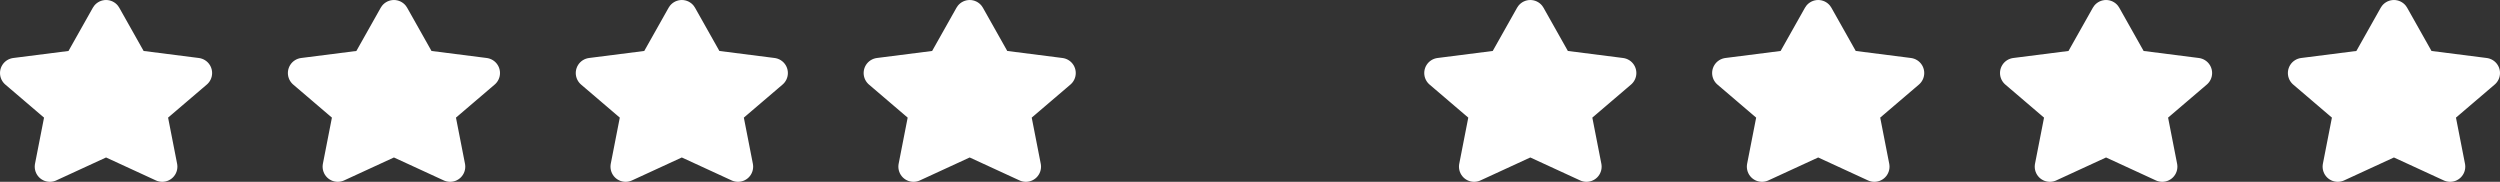 <svg width="165" height="12" viewBox="0 0 165 12" fill="none" xmlns="http://www.w3.org/2000/svg">
<rect x="0" y="0" width="165" height="12" fill="#333333" stroke="none"/>
<path d="M7 9.292L3.292 11L4 7.382L1 4.82L5.146 4.292L7 1L8.854 4.292L13 4.82L10 7.382L10.708 11L7 9.292Z" fill="white" stroke="white" stroke-width="2" stroke-linecap="round" stroke-linejoin="round"/>
<path d="M26 9.292L22.292 11L23 7.382L20 4.82L24.146 4.292L26 1L27.854 4.292L32 4.82L29 7.382L29.708 11L26 9.292Z" fill="white" stroke="white" stroke-width="2" stroke-linecap="round" stroke-linejoin="round"/>
<path d="M45 9.292L41.292 11L42 7.382L39 4.82L43.146 4.292L45 1L46.854 4.292L51 4.82L48 7.382L48.708 11L45 9.292Z" fill="white" stroke="white" stroke-width="2" stroke-linecap="round" stroke-linejoin="round"/>
<path d="M64 9.292L60.292 11L61 7.382L58 4.82L62.146 4.292L64 1L65.854 4.292L70 4.82L67 7.382L67.708 11L64 9.292Z" fill="white" stroke="white" stroke-width="2" stroke-linecap="round" stroke-linejoin="round"/>
<path d="M101 9.292L97.292 11L98 7.382L95 4.82L99.146 4.292L101 1L102.854 4.292L107 4.82L104 7.382L104.708 11L101 9.292Z" fill="white" stroke="white" stroke-width="2" stroke-linecap="round" stroke-linejoin="round"/>
<path d="M120 9.292L116.292 11L117 7.382L114 4.82L118.146 4.292L120 1L121.854 4.292L126 4.82L123 7.382L123.708 11L120 9.292Z" fill="white" stroke="white" stroke-width="2" stroke-linecap="round" stroke-linejoin="round"/>
<path d="M139 9.292L135.292 11L136 7.382L133 4.82L137.146 4.292L139 1L140.854 4.292L145 4.82L142 7.382L142.708 11L139 9.292Z" fill="white" stroke="white" stroke-width="2" stroke-linecap="round" stroke-linejoin="round"/>
<path d="M158 9.292L154.292 11L155 7.382L152 4.82L156.146 4.292L158 1L159.854 4.292L164 4.82L161 7.382L161.708 11L158 9.292Z" fill="white" stroke="white" stroke-width="2" stroke-linecap="round" stroke-linejoin="round"/>
</svg>
